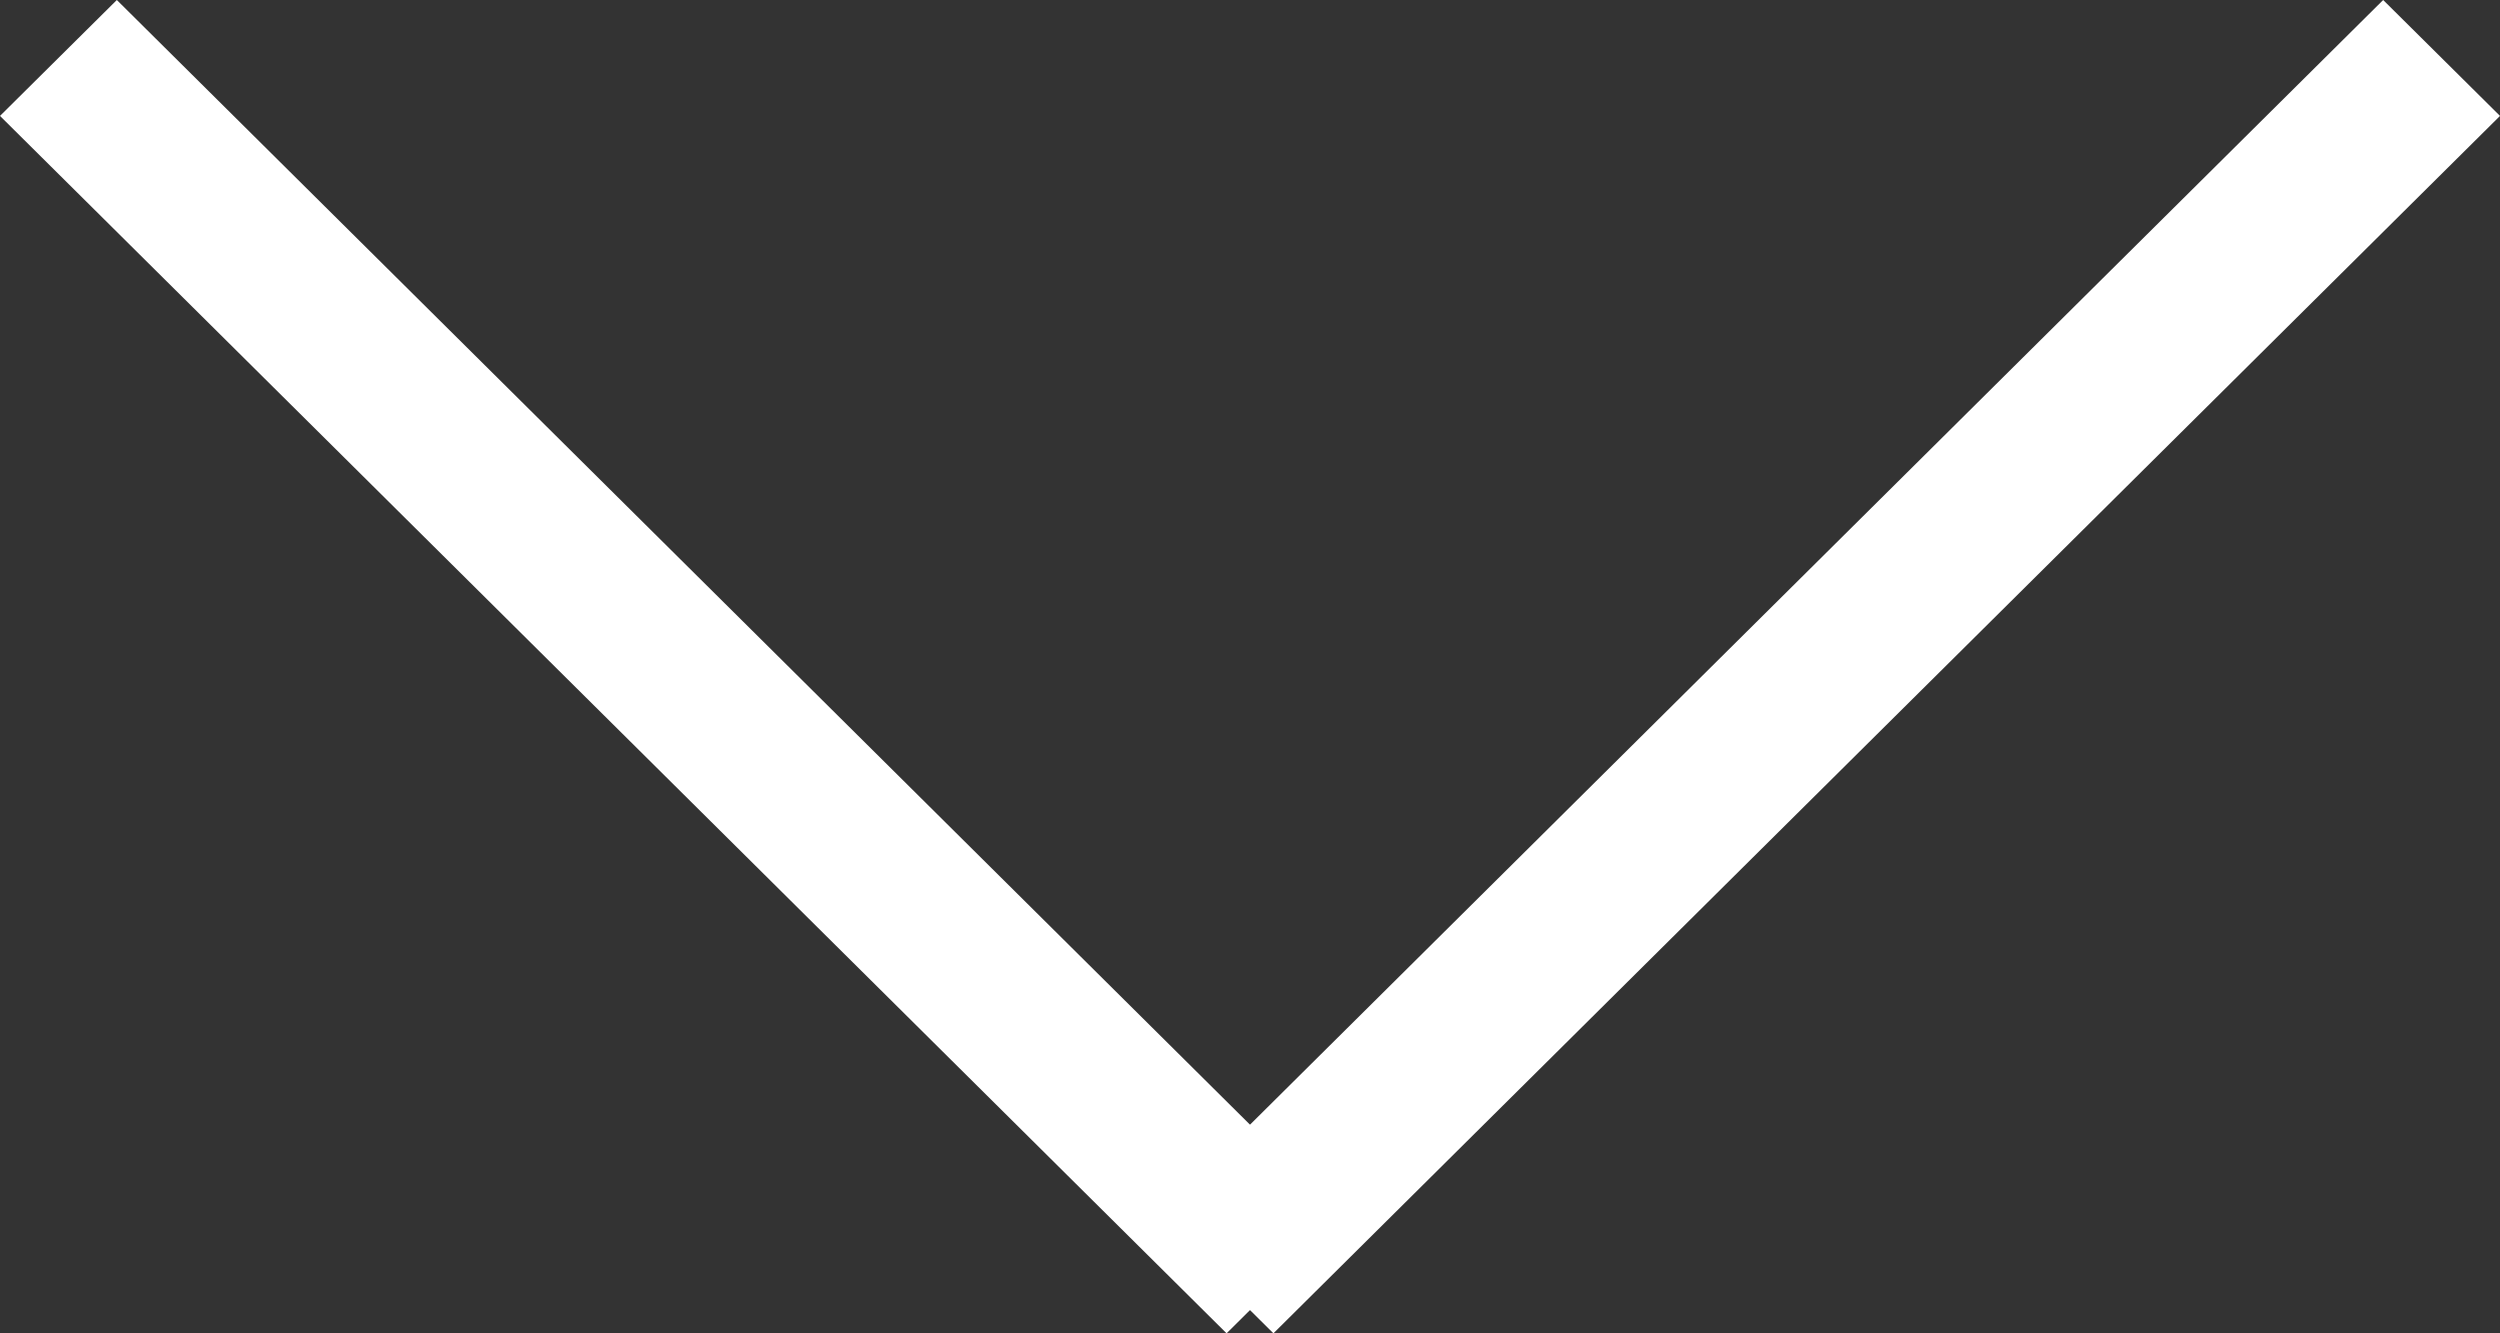 <svg width="30" height="16" viewBox="0 0 30 16" fill="none" xmlns="http://www.w3.org/2000/svg">
<rect x="0" y="0" width="30" height="16" fill="#333333" stroke="none"/>
<path fill-rule="evenodd" clip-rule="evenodd" d="M15 15.721L15.281 16L30 1.391L28.598 0L15 13.496L1.402 0L0 1.391L14.719 16L15 15.721Z" fill="white"/>
</svg>
